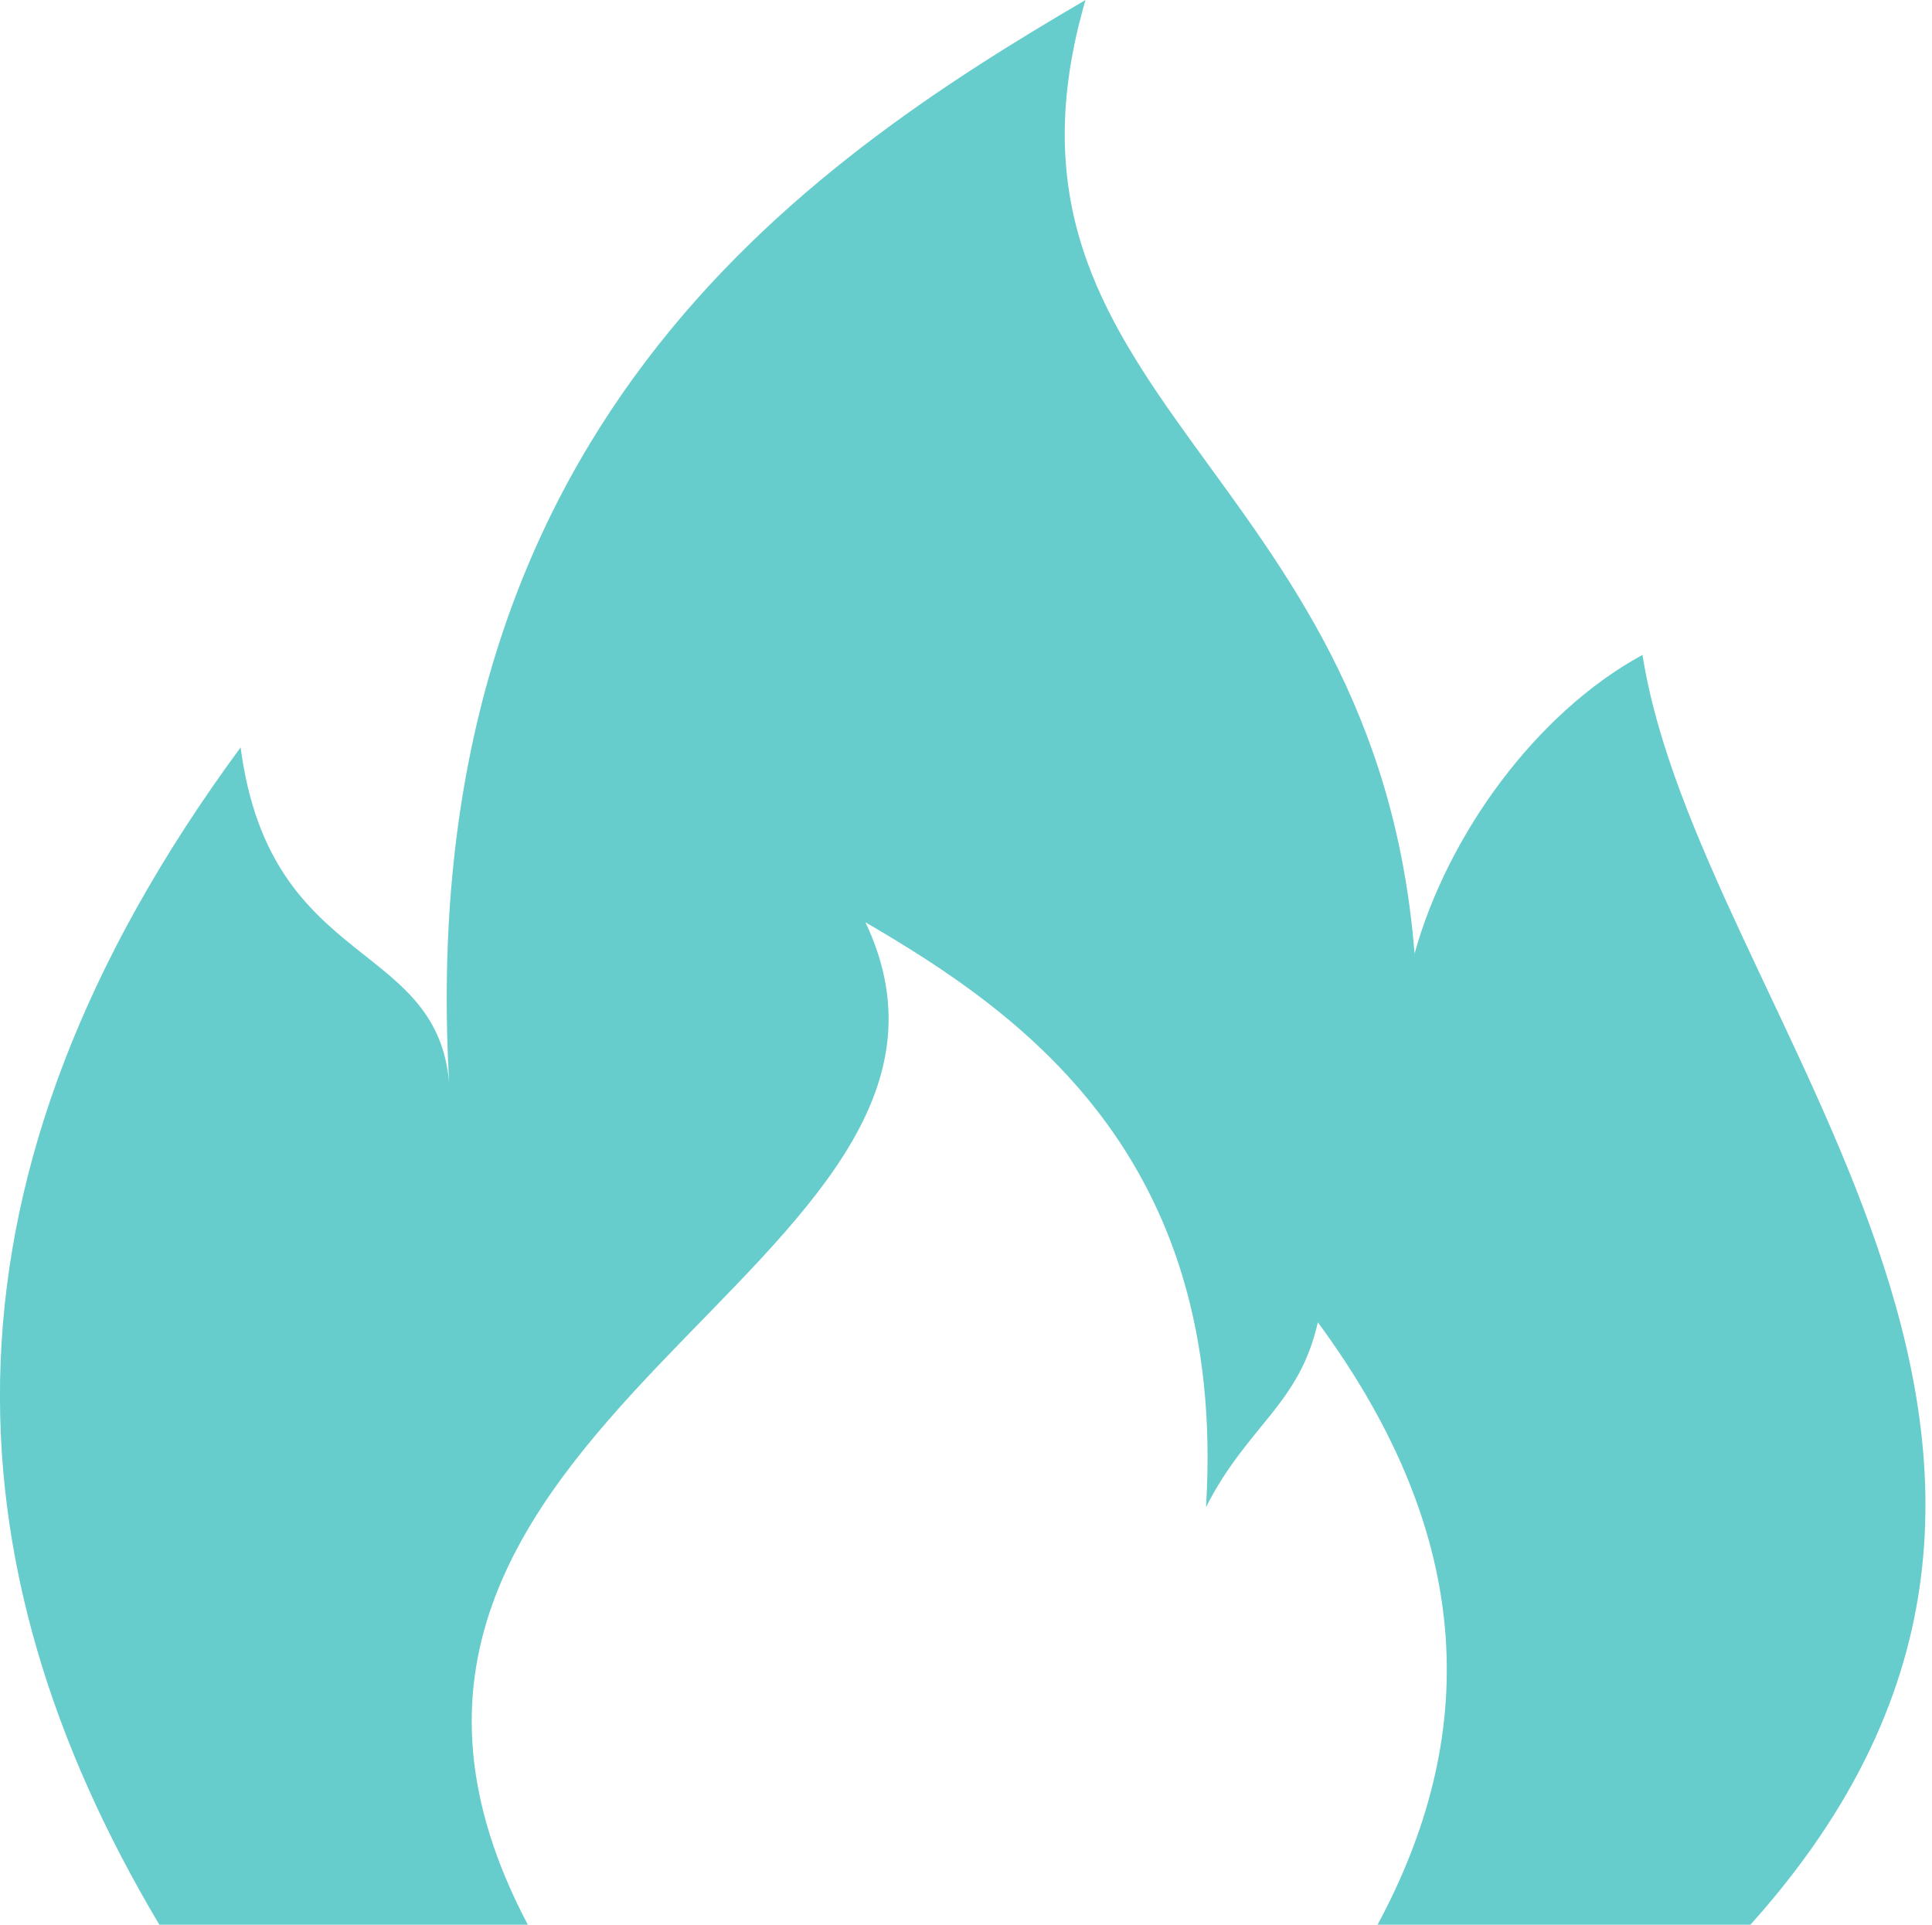 <svg id="图层_1" data-name="图层 1" xmlns="http://www.w3.org/2000/svg" viewBox="0 0 194 193.27"><title>warm</title><path d="M175.77,193.27c42.74-47.6-5.21-91.57-10.84-127.51-10.74,5.86-19.58,18.11-22.89,30C138.14,46.47,97.35,40,109,0,80.69,16.57,41,43.39,45.16,109.7c-.59-15.61-18-11.79-21-34.65C-7.63,118.23-5.59,157,16,193.27H53C26.44,143,103.34,127.21,86.9,92.61c15.19,8.87,36.4,23.23,34.2,58.73,4.19-8.24,9.36-10.25,11.23-18.56,16.21,22,16,41.9,6,60.49Z" style="fill:#6cc"/></svg>